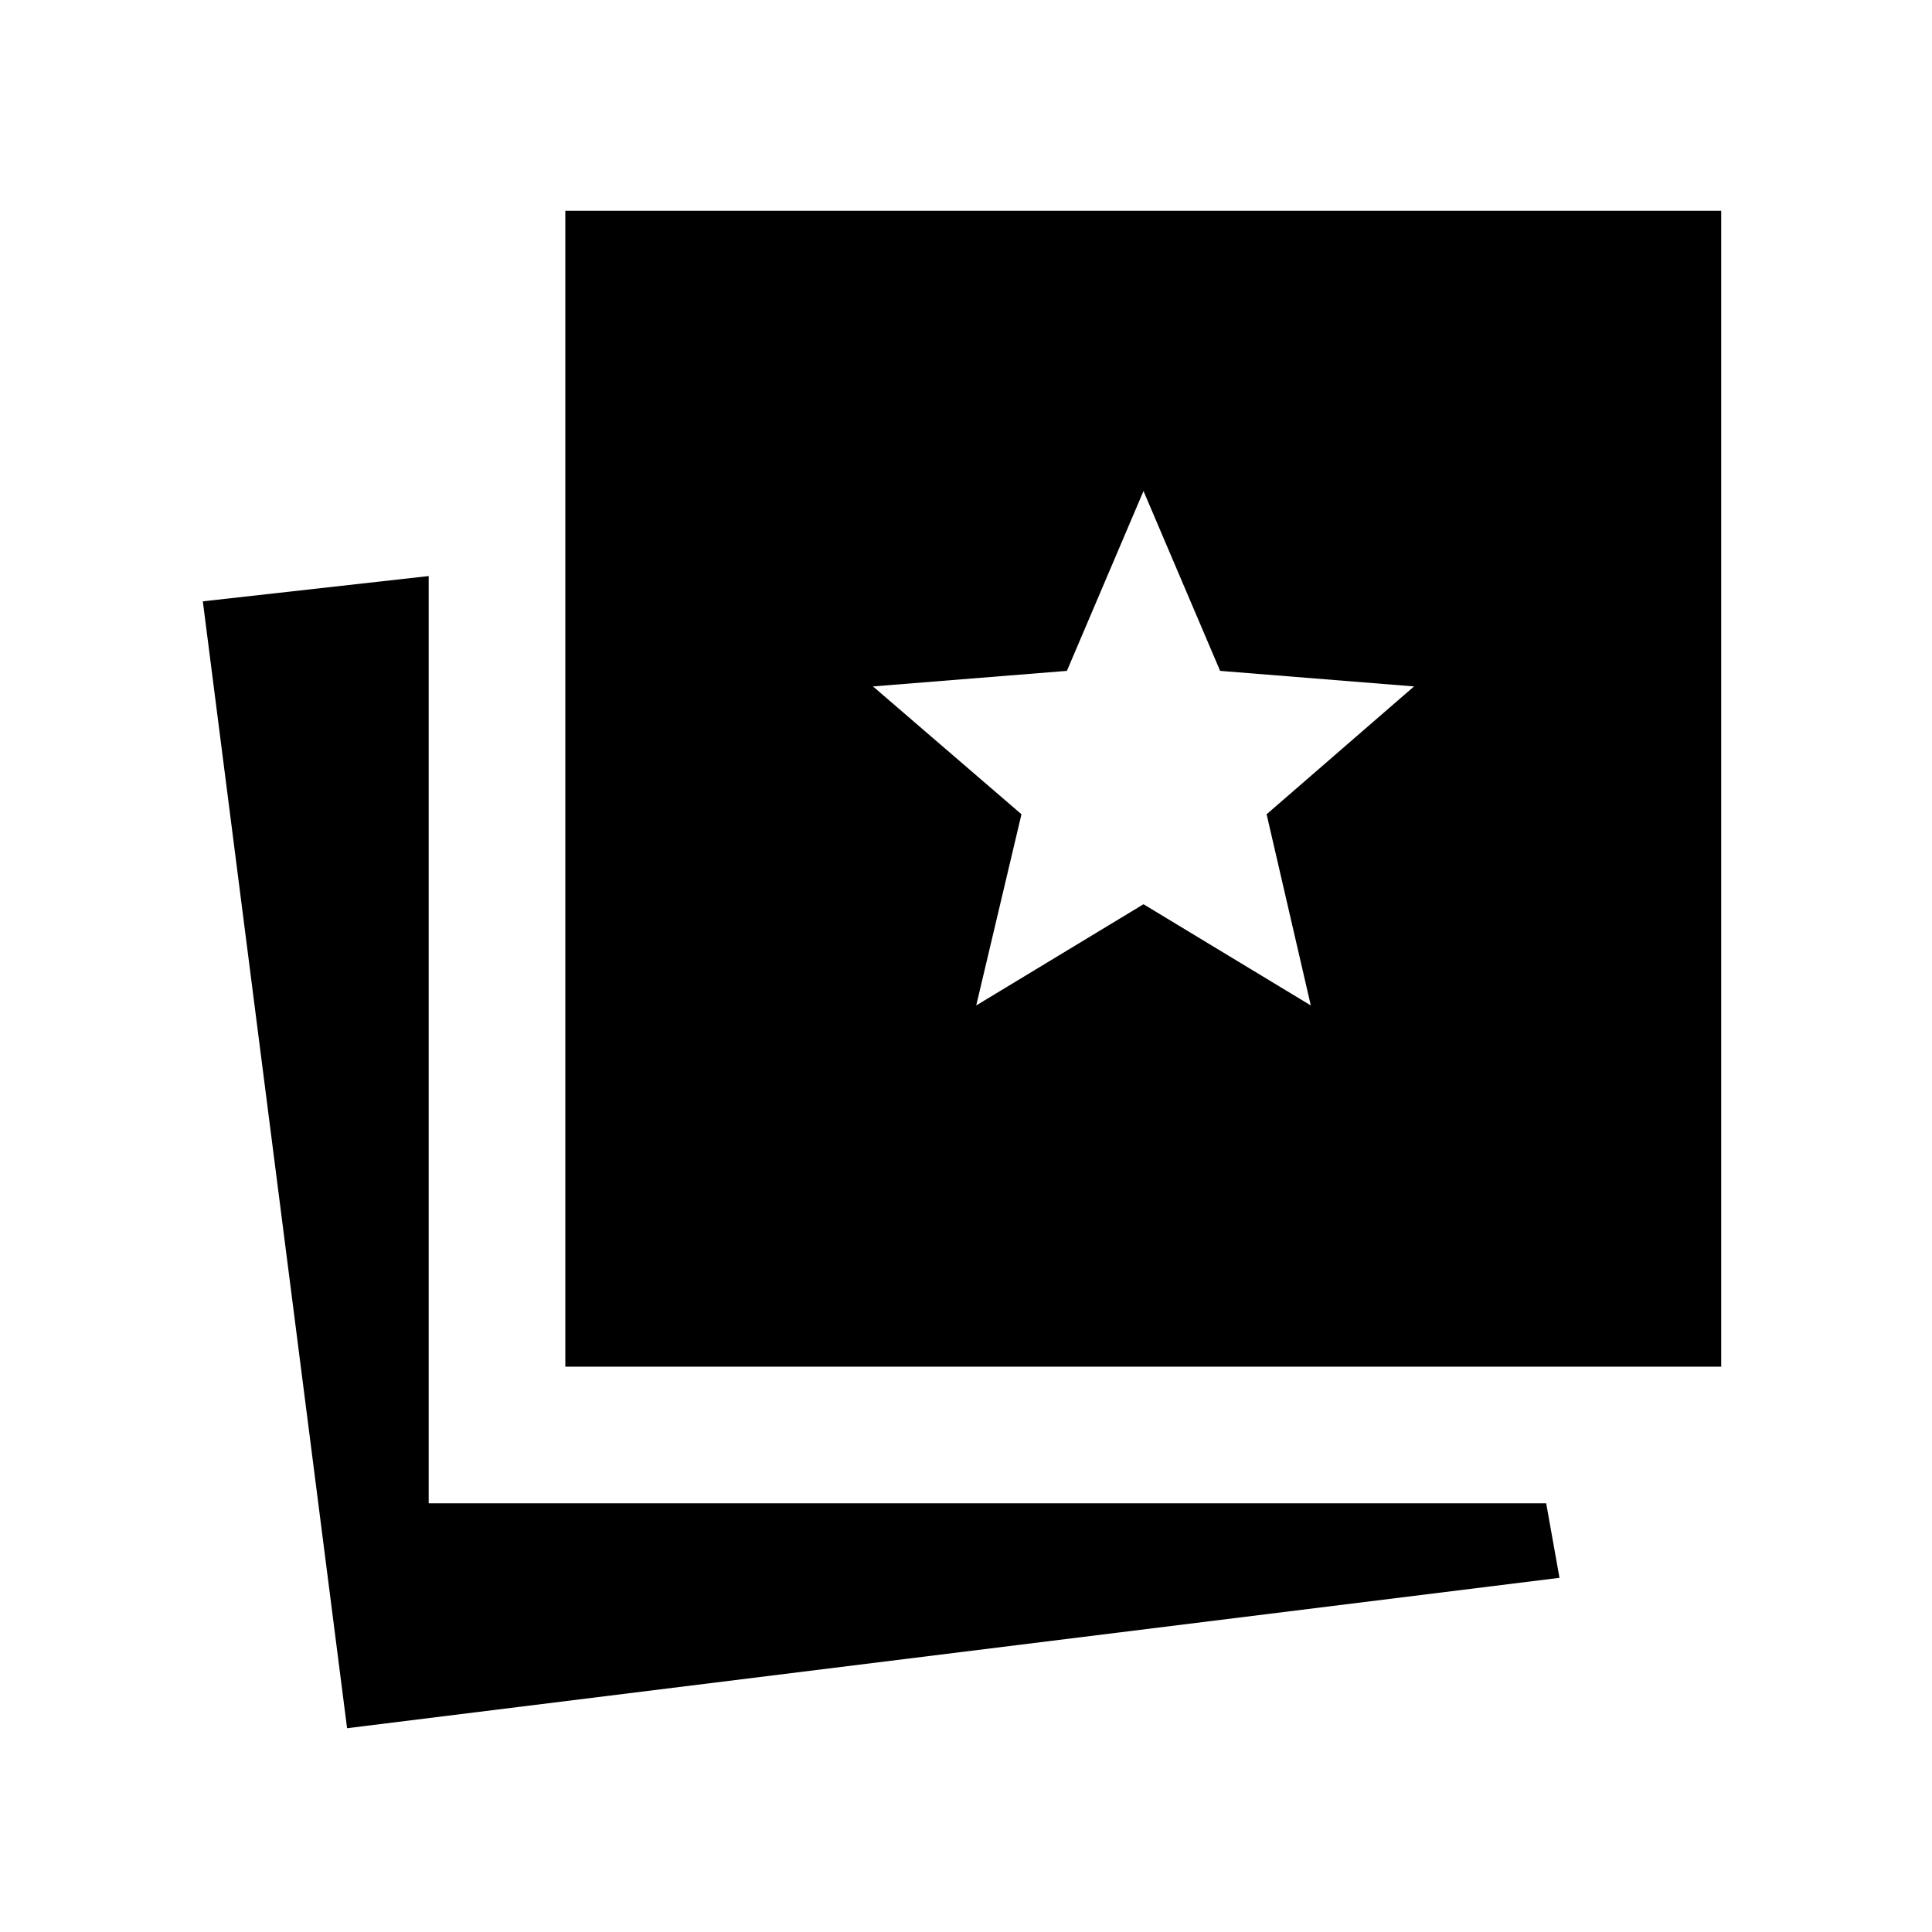 <svg xmlns="http://www.w3.org/2000/svg" height="40" viewBox="0 -960 960 960" width="40"><path d="m485.08-460.4 83.12-50.29 83.13 50.29-21.96-95 73.26-63.52-96.36-7.73-38.07-89.36-38.06 89.36-96.36 7.73 73.78 63.52-22.48 95ZM172.46-101.26 100.78-661.2l112.23-12.56v460.75h555.28l6.61 37.02-602.44 74.73ZM280.9-280.9v-574.36h574.36v574.36H280.9Z"/></svg>